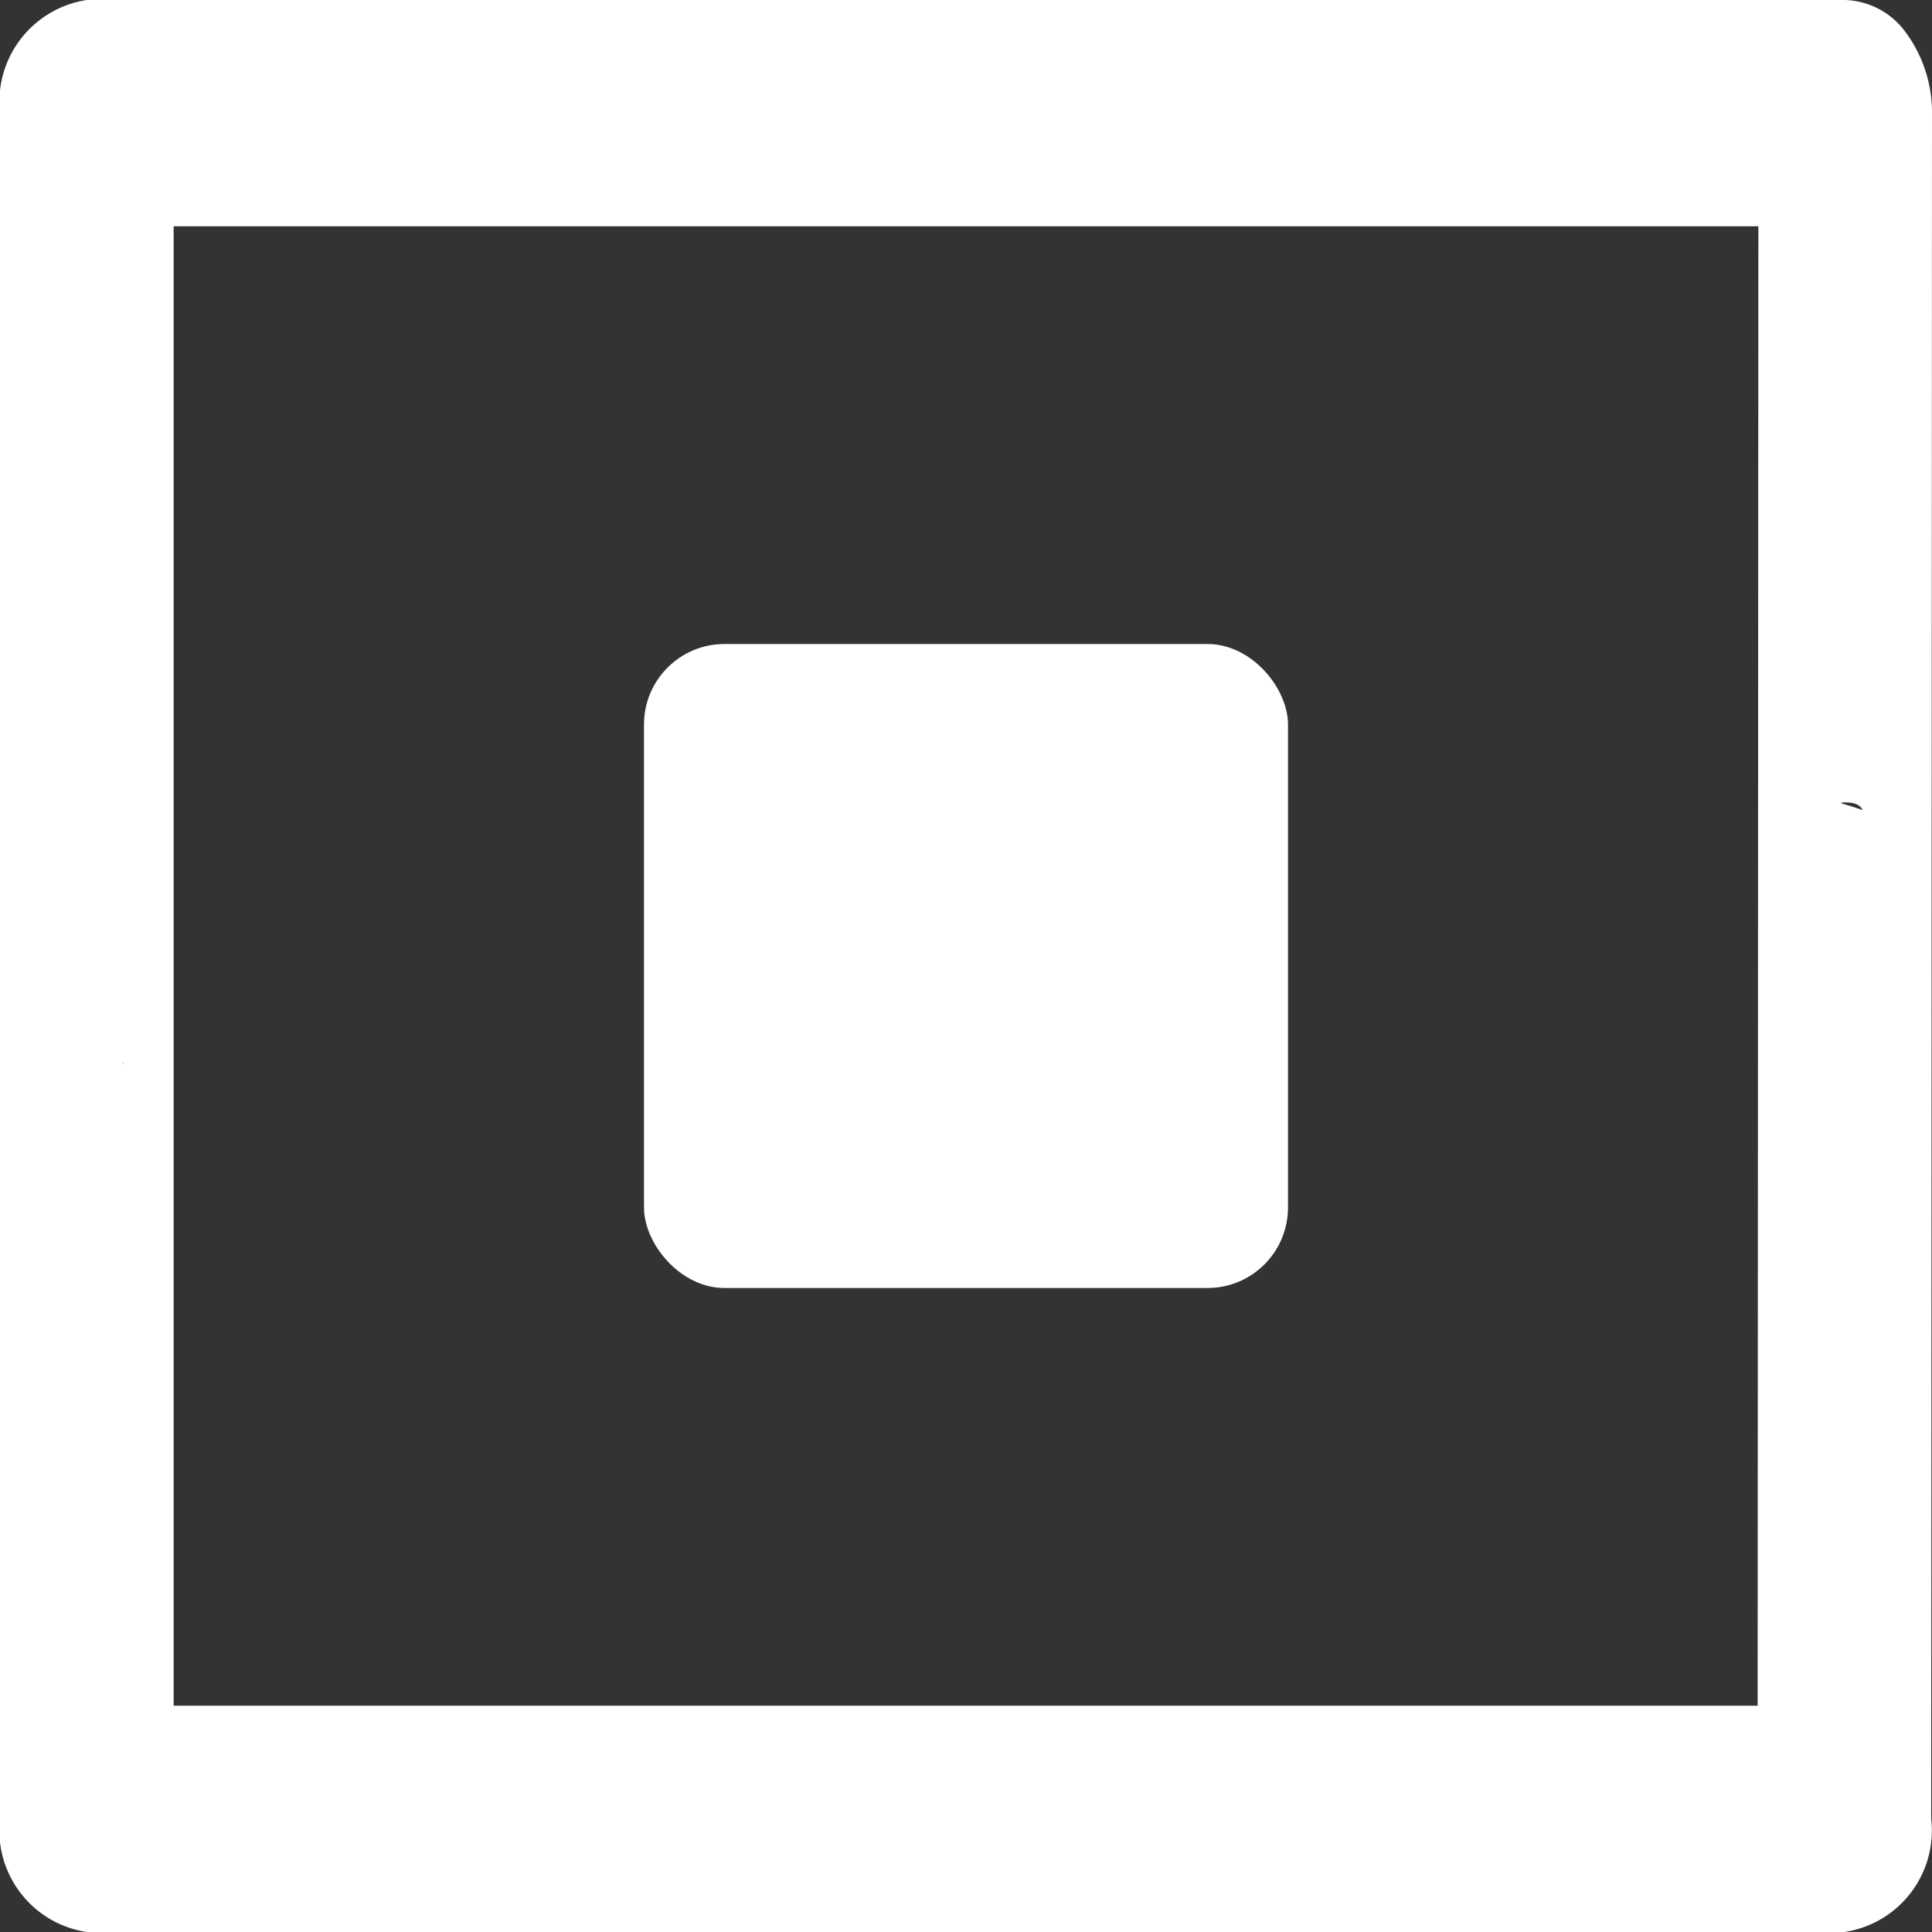 <svg xmlns="http://www.w3.org/2000/svg" width="24" height="24" viewBox="0 0 24 24">
  <rect x="0" y="0" width="24" height="24" fill="#333333" stroke="none"/>
  <g id="Group_18" data-name="Group 18" transform="translate(-1.7 -60.9)">
    <path id="Path_28" data-name="Path 28" d="M25.38,61.311a.968.968,0,0,0-.763-.411H2.778A1.279,1.279,0,0,0,1.7,62.306V83.494A1.275,1.275,0,0,0,2.778,84.9H24.612a1.275,1.275,0,0,0,1.078-1.406L25.7,62.306A1.678,1.678,0,0,0,25.38,61.311ZM2.355,71.691c0-.276.636,2.412.876,2.412s0-2.688,0-2.412V74.1c0,.276-.54-3.512-.781-3.512s-.1,2.551-.1,2.275ZM3.4,75.423c-.278,0-.169.893-.169.53s-.212,0,.066,0,0-.236,0,.126S3.678,75.423,3.4,75.423Zm20.134,6.666H3.857V63.711H23.543ZM25.05,74.06c0,.307.24-.31,0-.31s.222.407.222.1L25.2,71.275c0-.307-.825-.407-.585-.407s.26.1.26.407Z" fill="#fff"/>
    <rect id="Rectangle_29" data-name="Rectangle 29" width="8" height="8" rx="1" transform="translate(9.7 68.9)" fill="#fff"/>
  </g>
</svg>
